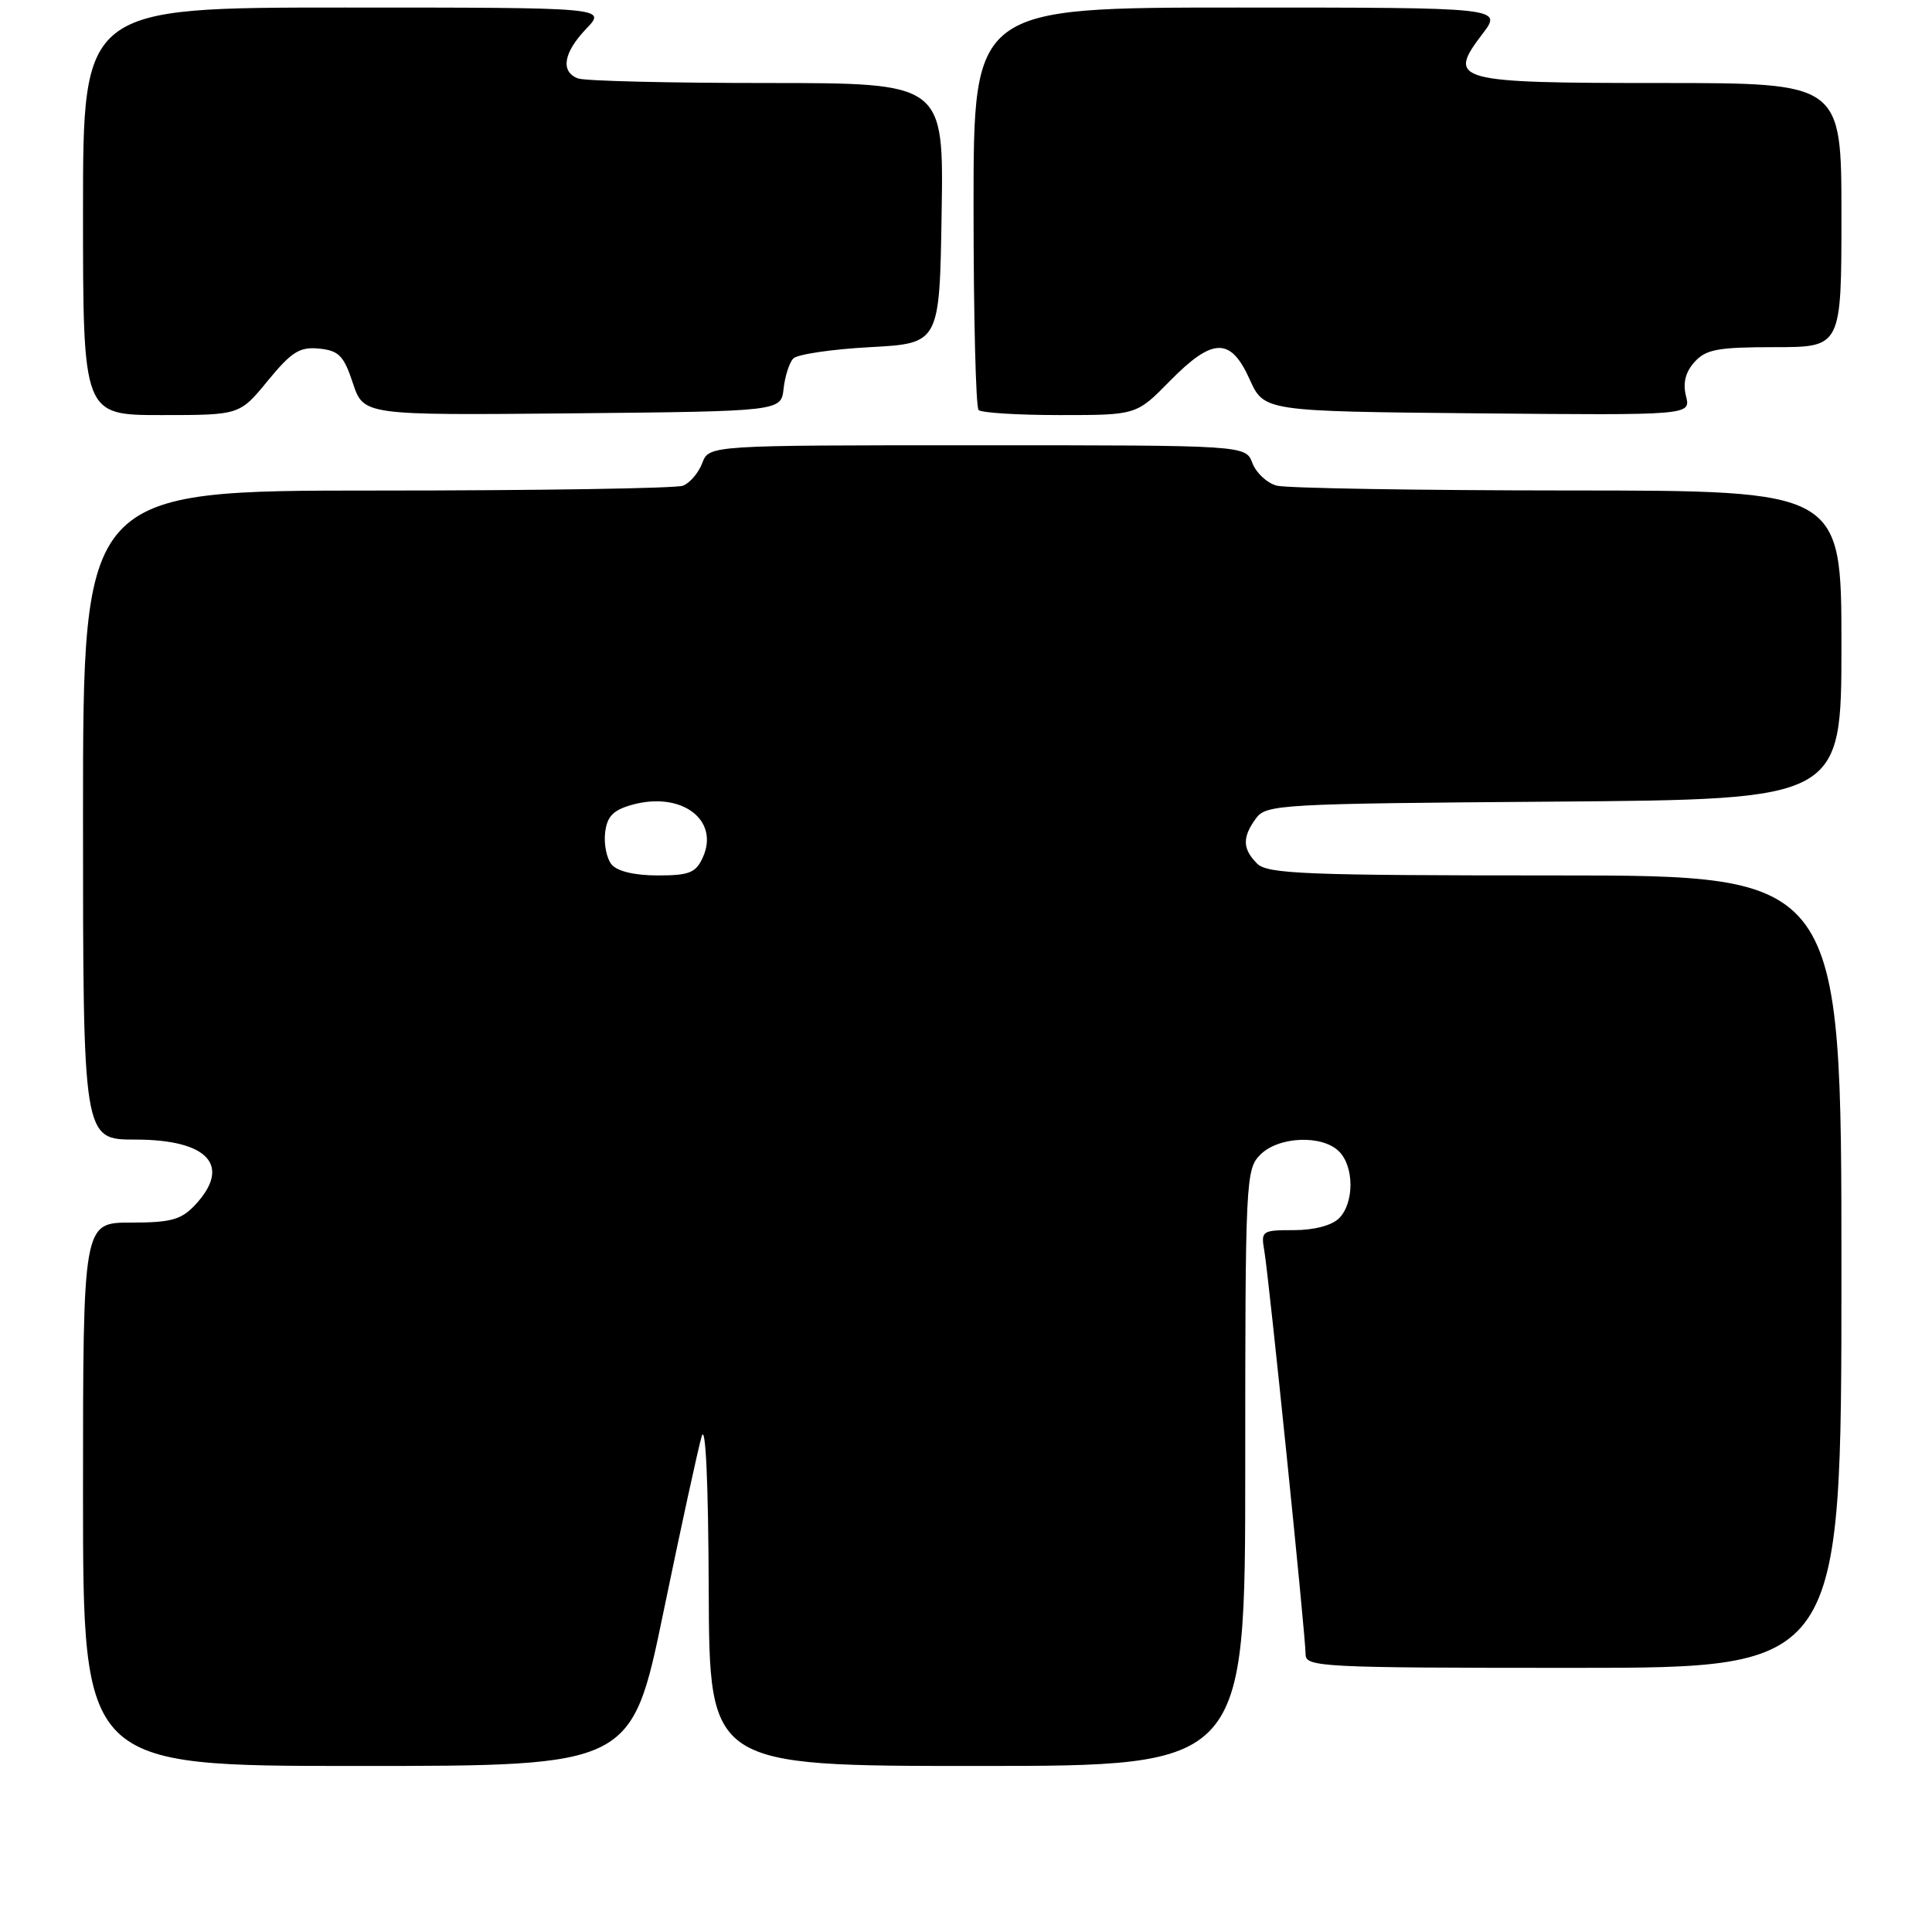 <?xml version="1.0" encoding="UTF-8" standalone="no"?>
<!DOCTYPE svg PUBLIC "-//W3C//DTD SVG 1.1//EN" "http://www.w3.org/Graphics/SVG/1.1/DTD/svg11.dtd" >
<svg xmlns="http://www.w3.org/2000/svg" xmlns:xlink="http://www.w3.org/1999/xlink" version="1.1" viewBox="0 0 256 256">
 <g >
 <path fill="currentColor"
d=" M 87.92 213.56 C 90.24 202.32 92.52 191.86 92.98 190.31 C 93.50 188.58 93.86 196.43 93.91 210.75 C 94.00 234.00 94.00 234.00 129.50 234.00 C 165.00 234.00 165.00 234.00 165.00 194.50 C 165.00 156.33 165.07 154.93 167.00 153.00 C 169.43 150.57 175.19 150.34 177.43 152.57 C 179.45 154.59 179.45 159.41 177.43 161.43 C 176.48 162.38 174.12 163.00 171.45 163.00 C 167.20 163.00 167.07 163.09 167.53 165.75 C 168.13 169.20 173.00 216.79 173.00 219.22 C 173.00 220.89 175.10 221.00 208.50 221.00 C 244.00 221.00 244.00 221.00 244.00 168.50 C 244.00 116.00 244.00 116.00 206.07 116.00 C 172.92 116.00 167.94 115.80 166.57 114.43 C 164.63 112.48 164.59 110.95 166.42 108.44 C 167.77 106.59 169.55 106.49 205.92 106.22 C 244.00 105.93 244.00 105.93 244.00 85.47 C 244.00 65.00 244.00 65.00 207.75 64.99 C 187.81 64.98 170.45 64.69 169.17 64.35 C 167.89 64.01 166.44 62.66 165.95 61.36 C 165.05 59.00 165.05 59.00 129.50 59.00 C 93.95 59.00 93.95 59.00 93.05 61.36 C 92.56 62.66 91.41 64.01 90.49 64.36 C 89.58 64.71 71.32 65.00 49.92 65.00 C 11.00 65.00 11.00 65.00 11.00 108.00 C 11.00 151.00 11.00 151.00 17.93 151.00 C 27.60 151.00 30.74 154.45 25.83 159.69 C 24.00 161.63 22.64 162.00 17.33 162.00 C 11.00 162.00 11.00 162.00 11.00 198.00 C 11.00 234.00 11.00 234.00 47.34 234.00 C 83.69 234.00 83.69 234.00 87.92 213.56 Z  M 35.49 50.44 C 38.65 46.60 39.70 45.94 42.29 46.19 C 44.90 46.46 45.55 47.12 46.76 50.77 C 48.18 55.03 48.18 55.03 75.84 54.77 C 103.50 54.50 103.50 54.50 103.83 51.50 C 104.01 49.85 104.59 48.05 105.12 47.50 C 105.66 46.95 110.23 46.27 115.30 46.00 C 124.50 45.50 124.50 45.50 124.77 28.25 C 125.05 11.00 125.05 11.00 101.61 11.00 C 88.71 11.00 77.45 10.73 76.58 10.39 C 74.23 9.49 74.66 6.97 77.69 3.80 C 80.37 1.00 80.37 1.00 45.69 1.00 C 11.00 1.00 11.00 1.00 11.00 28.00 C 11.00 55.00 11.00 55.00 21.38 55.00 C 31.76 55.00 31.76 55.00 35.49 50.44 Z  M 155.00 50.50 C 160.69 44.71 163.05 44.65 165.58 50.25 C 167.50 54.50 167.50 54.50 195.77 54.77 C 224.05 55.03 224.05 55.03 223.40 52.48 C 222.97 50.73 223.33 49.30 224.54 47.96 C 226.04 46.29 227.64 46.00 235.15 46.00 C 244.00 46.00 244.00 46.00 244.00 28.50 C 244.00 11.00 244.00 11.00 220.12 11.00 C 192.69 11.00 191.69 10.72 196.43 4.50 C 199.10 1.00 199.10 1.00 164.05 1.00 C 129.00 1.00 129.00 1.00 129.00 27.33 C 129.00 41.82 129.30 53.97 129.67 54.33 C 130.03 54.70 134.89 55.00 140.46 55.00 C 150.58 55.00 150.58 55.00 155.00 50.50 Z  M 81.05 114.56 C 80.39 113.77 80.00 111.87 80.18 110.34 C 80.43 108.20 81.22 107.36 83.68 106.66 C 90.24 104.79 95.41 108.61 93.12 113.63 C 92.20 115.65 91.33 116.00 87.14 116.00 C 84.10 116.00 81.79 115.45 81.05 114.56 Z "/>
</g>
</svg>